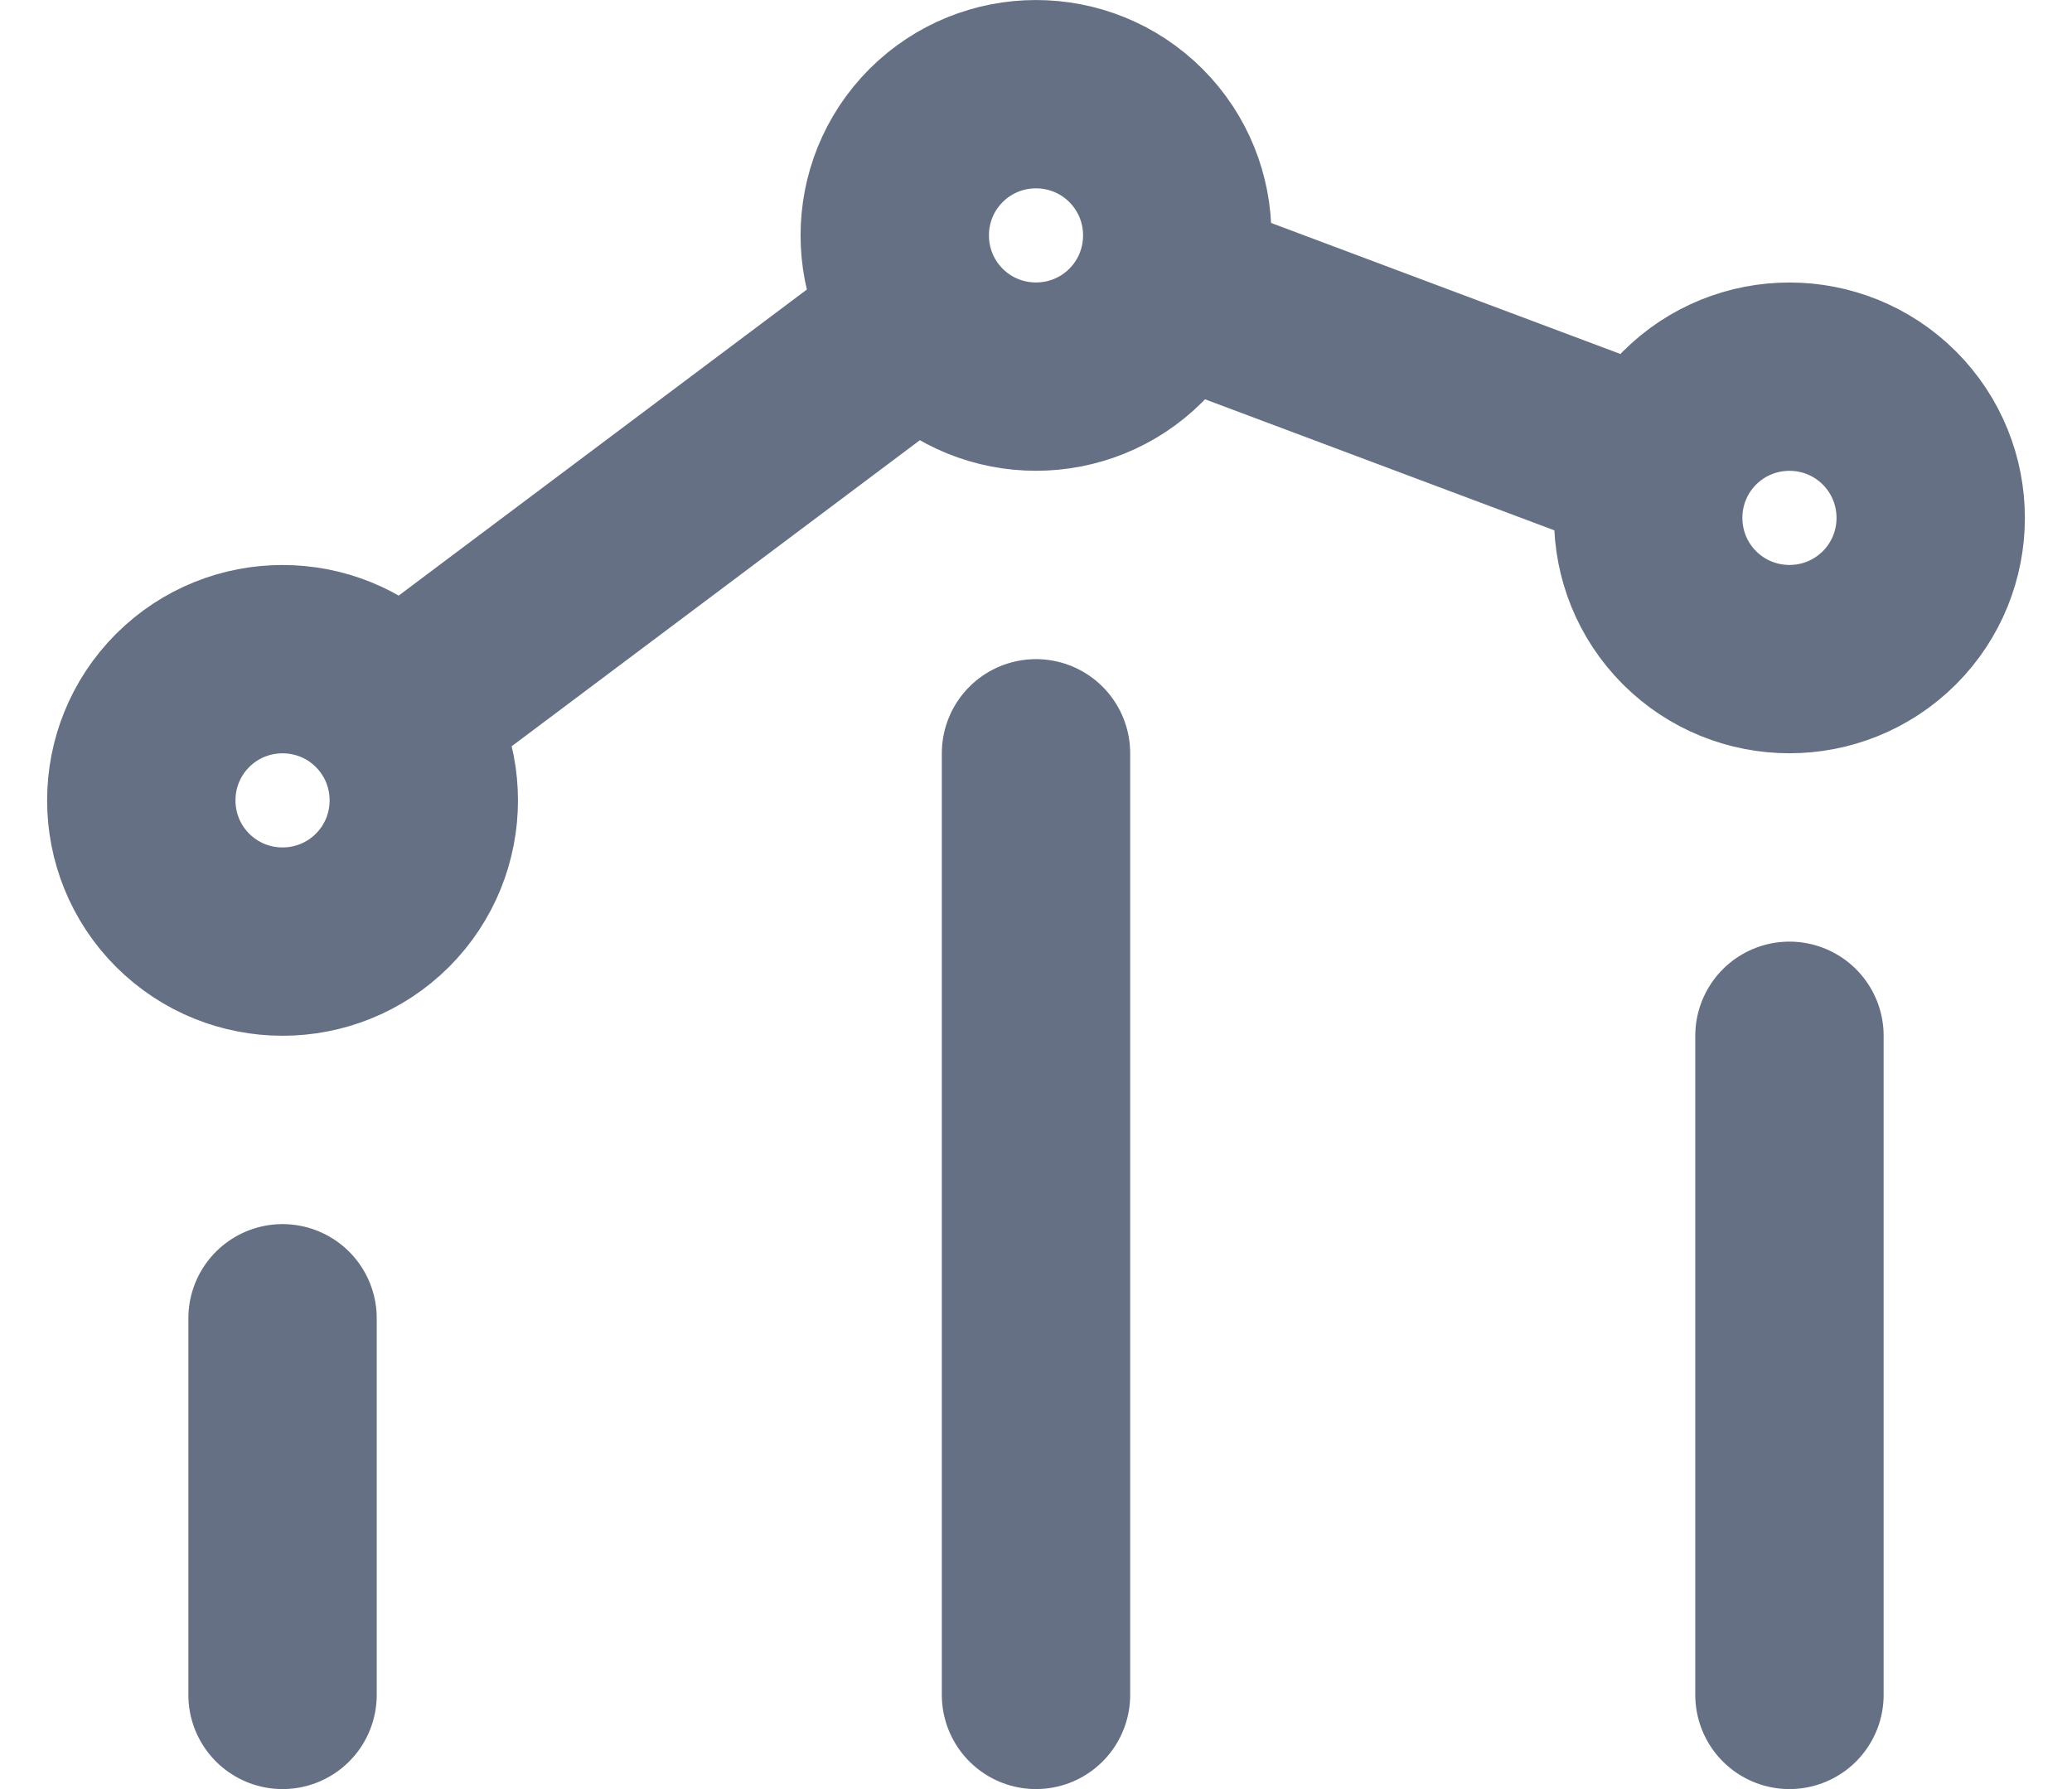 <svg width="22" height="19" viewBox="0 0 22 19" fill="none" xmlns="http://www.w3.org/2000/svg">
<path d="M19 18V11M11 18V8M3 18L3 14M12.407 3.027L17.575 4.966M9.799 3.401L4.2 7.6M20.061 4.439C20.646 5.025 20.646 5.975 20.061 6.561C19.475 7.146 18.525 7.146 17.939 6.561C17.354 5.975 17.354 5.025 17.939 4.439C18.525 3.854 19.475 3.854 20.061 4.439ZM4.061 7.439C4.646 8.025 4.646 8.975 4.061 9.561C3.475 10.146 2.525 10.146 1.939 9.561C1.354 8.975 1.354 8.025 1.939 7.439C2.525 6.854 3.475 6.854 4.061 7.439ZM12.061 1.439C12.646 2.025 12.646 2.975 12.061 3.561C11.475 4.146 10.525 4.146 9.939 3.561C9.354 2.975 9.354 2.025 9.939 1.439C10.525 0.854 11.475 0.854 12.061 1.439Z" stroke="#667085" stroke-width="2" stroke-linecap="round" stroke-linejoin="round"/>
</svg>
